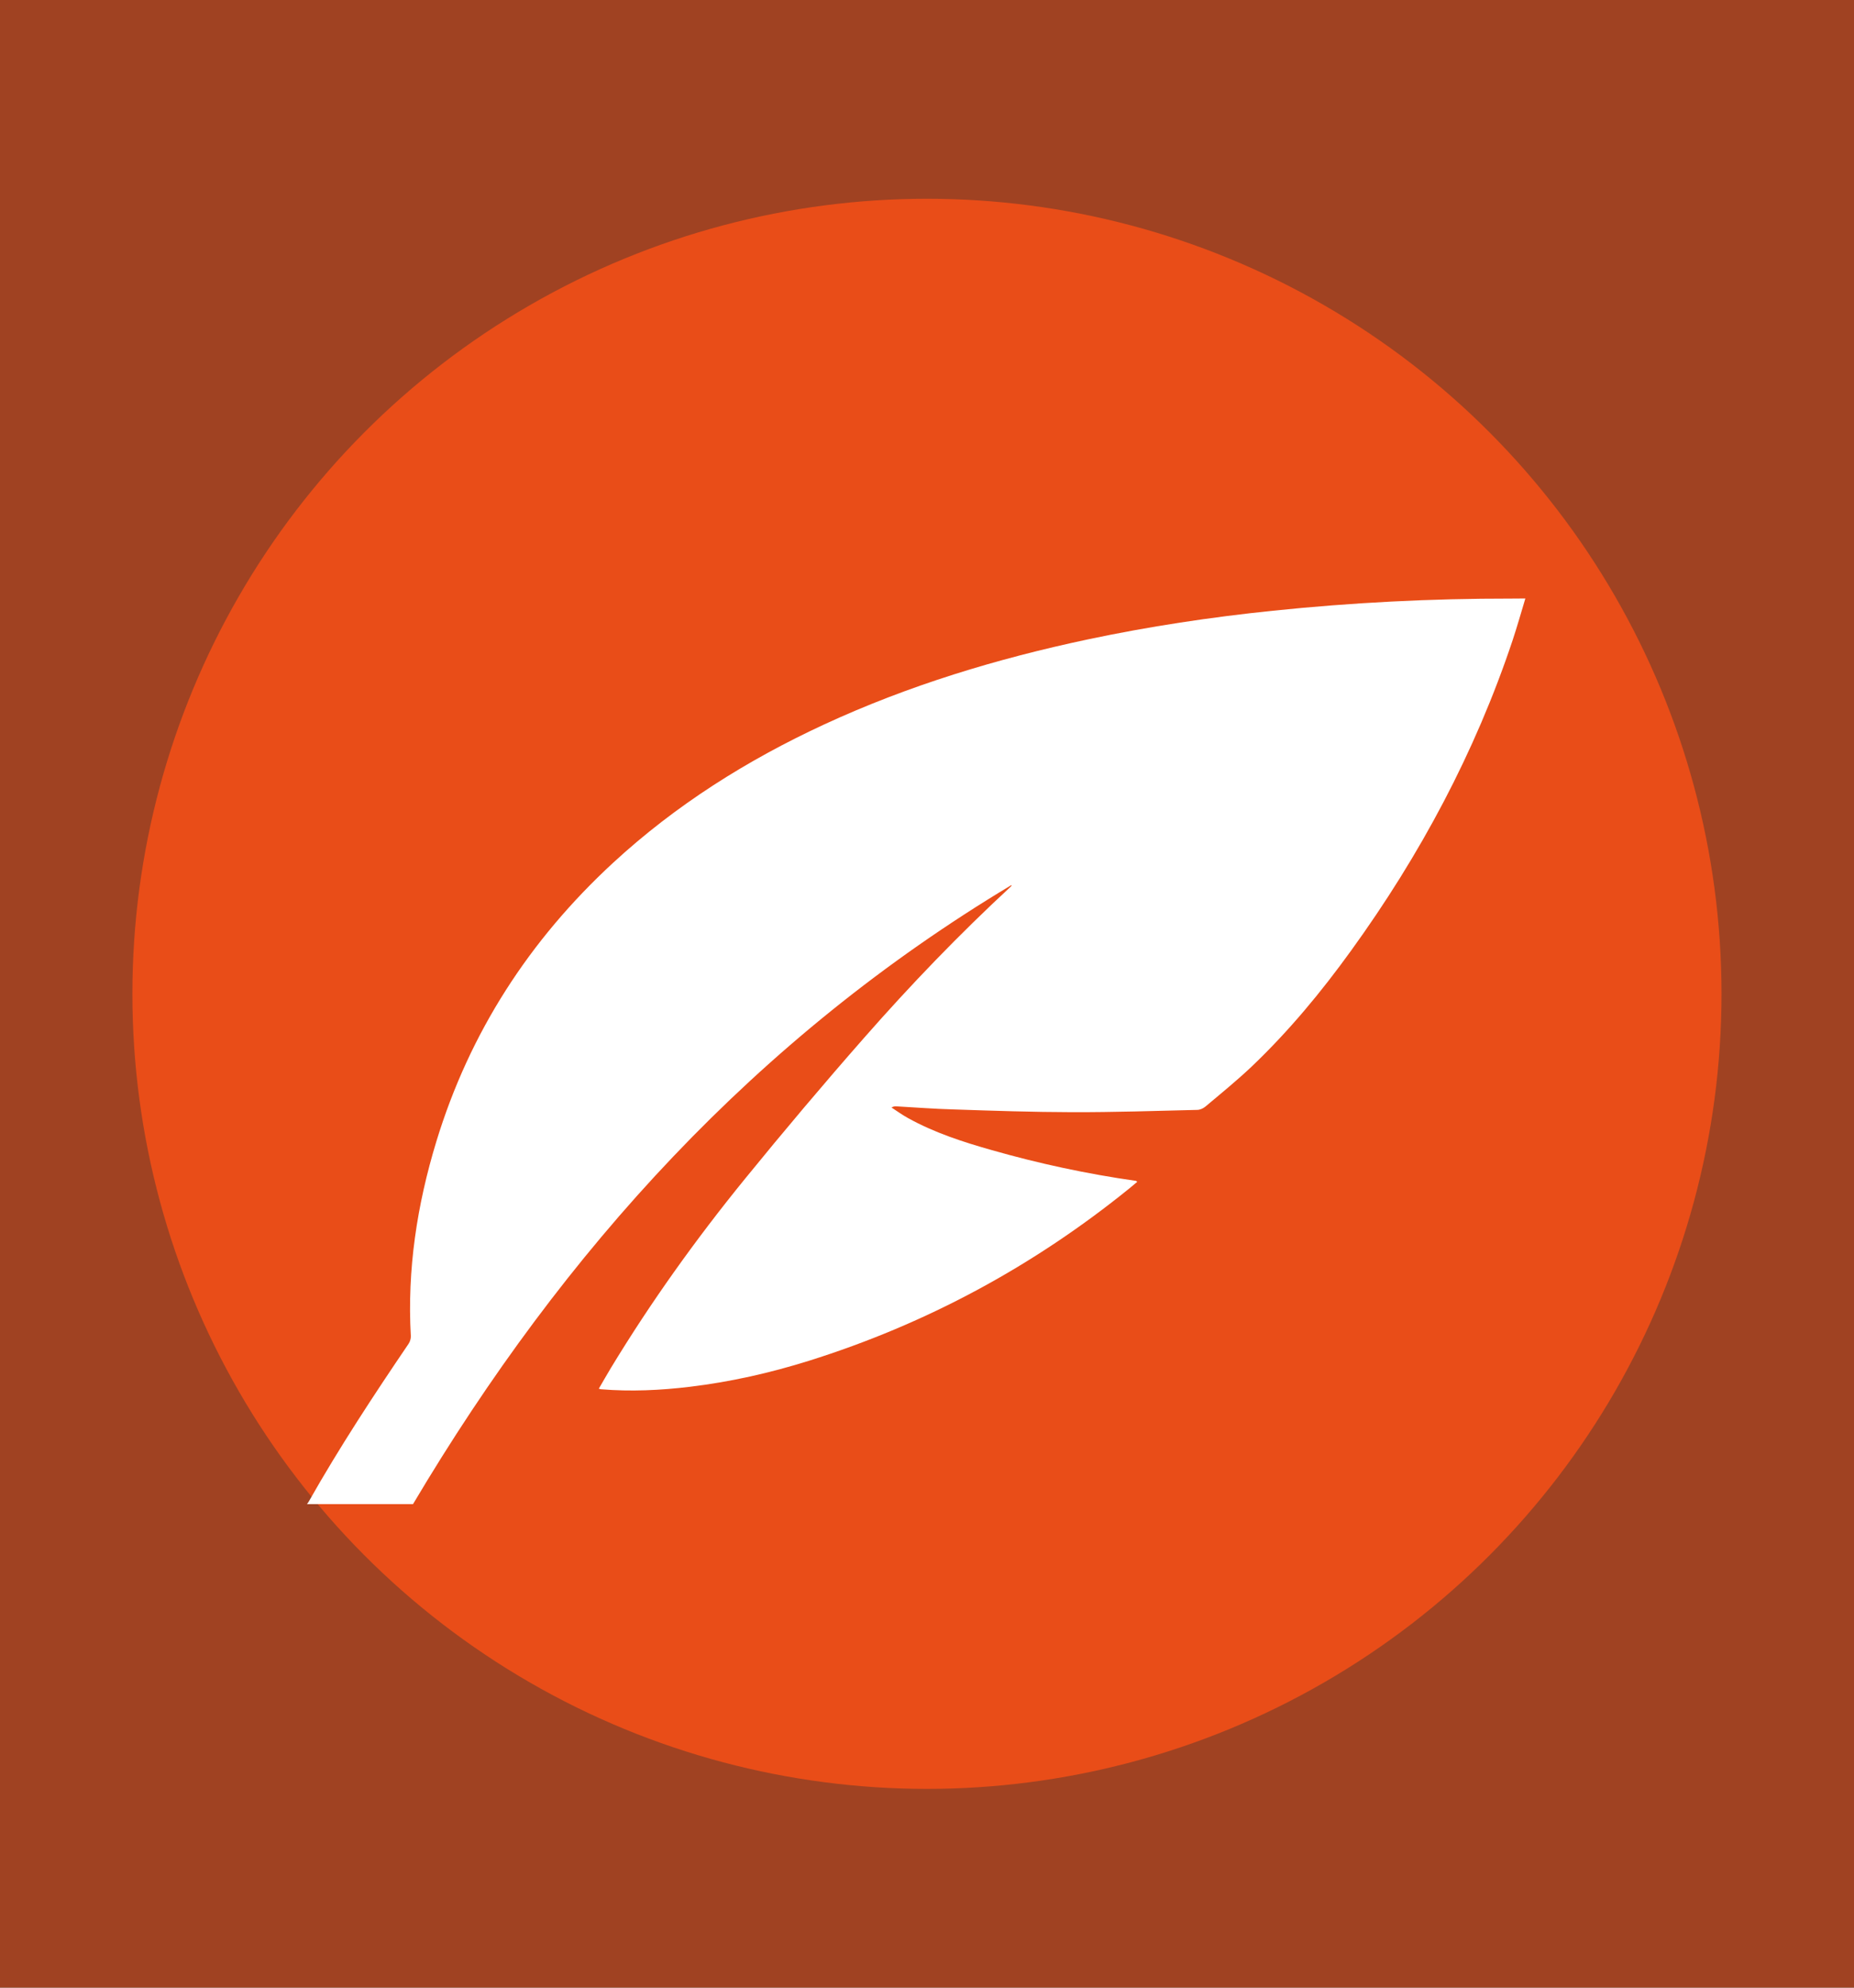 <?xml version="1.0" encoding="utf-8"?>
<!-- Generator: Adobe Illustrator 16.0.0, SVG Export Plug-In . SVG Version: 6.00 Build 0)  -->
<!DOCTYPE svg PUBLIC "-//W3C//DTD SVG 1.1//EN" "http://www.w3.org/Graphics/SVG/1.1/DTD/svg11.dtd">
<svg version="1.1" id="Calque_1" xmlns="http://www.w3.org/2000/svg" xmlns:xlink="http://www.w3.org/1999/xlink" x="0px" y="0px"
	 width="39.686px" height="42.52px" viewBox="0 0 39.686 42.52" enable-background="new 0 0 39.686 42.52" xml:space="preserve">
<rect x="0" y="0" width="39.686" height="42.52" fill="#333333" stroke="none"/>
<rect x="0" y="0" opacity="0.6" fill="#E94D18" width="39.686" height="42.52"/>
<g>
	<g id="view_5_">
		<circle id="back_8_" fill="#E94D18" cx="19.842" cy="21.26" r="17.008"/>
	</g>
	<path fill="#FFFFFF" d="M32.347,12.805c-1.704-0.002-3.404,0.084-5.1,0.26c-1.33,0.137-2.651,0.336-3.961,0.613
		c-1.944,0.412-3.837,0.984-5.645,1.82c-1.651,0.764-3.176,1.723-4.517,2.959c-1.791,1.652-3.072,3.629-3.784,5.963
		c-0.413,1.355-0.626,2.738-0.546,4.16c0.003,0.055-0.017,0.121-0.049,0.168c-0.747,1.1-1.478,2.211-2.132,3.367
		c-0.014,0.023-0.027,0.045-0.042,0.061h2.27c3.231-5.441,7.361-9.98,12.812-13.244c0,0.016-0.006,0.027-0.015,0.033
		c-1.104,1.021-2.148,2.105-3.141,3.236c-0.87,0.99-1.721,1.998-2.553,3.02c-1.046,1.285-2.011,2.631-2.87,4.047
		c-0.087,0.145-0.168,0.287-0.256,0.439c0.026,0.008,0.036,0.012,0.046,0.012c0.637,0.053,1.272,0.023,1.905-0.053
		c0.865-0.104,1.712-0.295,2.543-0.555c2.524-0.791,4.811-2.027,6.866-3.691c0.055-0.045,0.108-0.09,0.166-0.139
		c-0.02-0.012-0.024-0.02-0.031-0.02c-1.043-0.148-2.072-0.369-3.085-0.658c-0.615-0.174-1.223-0.371-1.786-0.682
		c-0.125-0.068-0.24-0.152-0.359-0.229c0.043-0.025,0.073-0.027,0.103-0.025c0.408,0.023,0.818,0.055,1.229,0.066
		c0.847,0.029,1.694,0.057,2.542,0.059c0.89,0.002,1.779-0.027,2.669-0.049c0.058,0,0.128-0.031,0.173-0.068
		c0.337-0.283,0.682-0.563,1-0.865c0.791-0.754,1.485-1.592,2.124-2.477c1.477-2.041,2.654-4.24,3.455-6.635
		c0.097-0.293,0.181-0.588,0.273-0.895C32.539,12.805,32.443,12.805,32.347,12.805z"/>
</g>
</svg>
